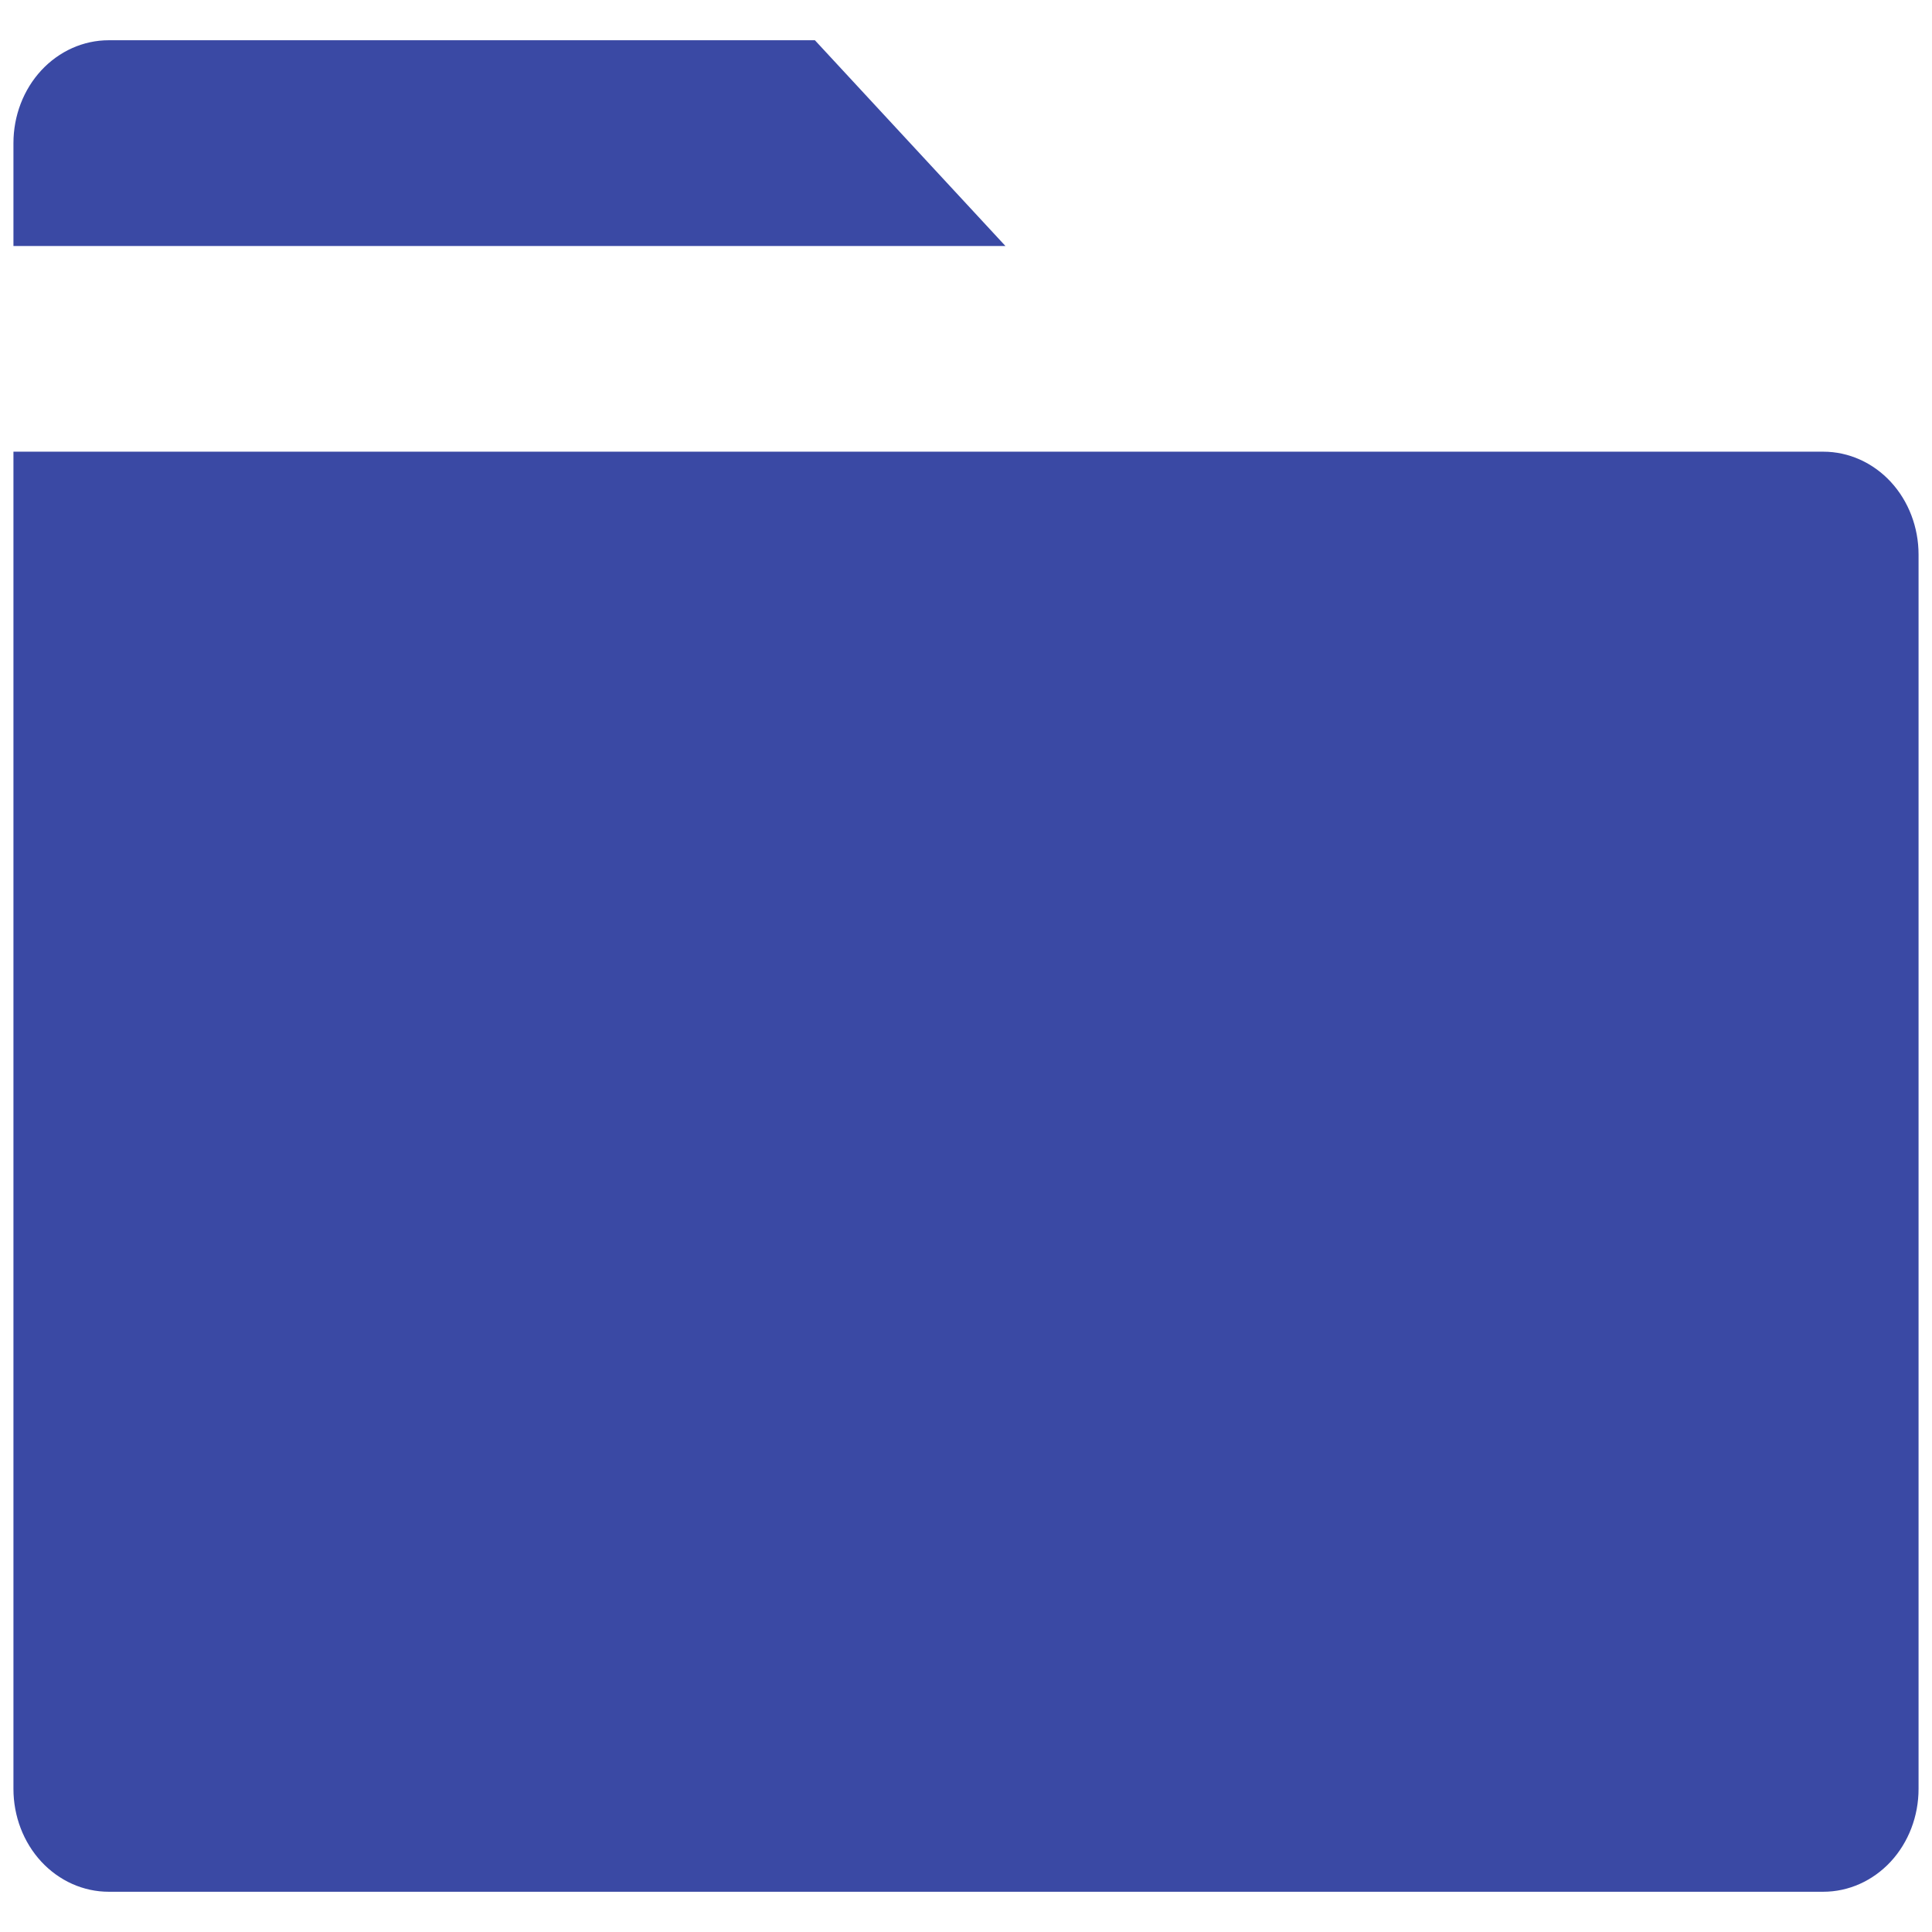 <svg width="24" height="24" viewBox="0 0 24 24" fill="none" xmlns="http://www.w3.org/2000/svg">
<g clip-path="url(#clip0_2870_1092)">
<path d="M23.833 6.889V22.222C23.833 22.561 23.709 22.886 23.487 23.126C23.265 23.365 22.964 23.5 22.65 23.5H1.35C1.036 23.5 0.735 23.365 0.513 23.126C0.291 22.886 0.167 22.561 0.167 22.222V5.611H22.65C22.964 5.611 23.265 5.746 23.487 5.985C23.709 6.225 23.833 6.55 23.833 6.889ZM12.49 3.056H0.167V1.778C0.167 1.439 0.291 1.114 0.513 0.874C0.735 0.635 1.036 0.5 1.35 0.5H10.123L12.49 3.056Z" fill="#3A49A4"/>
</g>
<defs>
<clipPath id="clip0_2870_1092">
<rect width="24" height="24" fill="white"/>
</clipPath>
</defs>
</svg>
